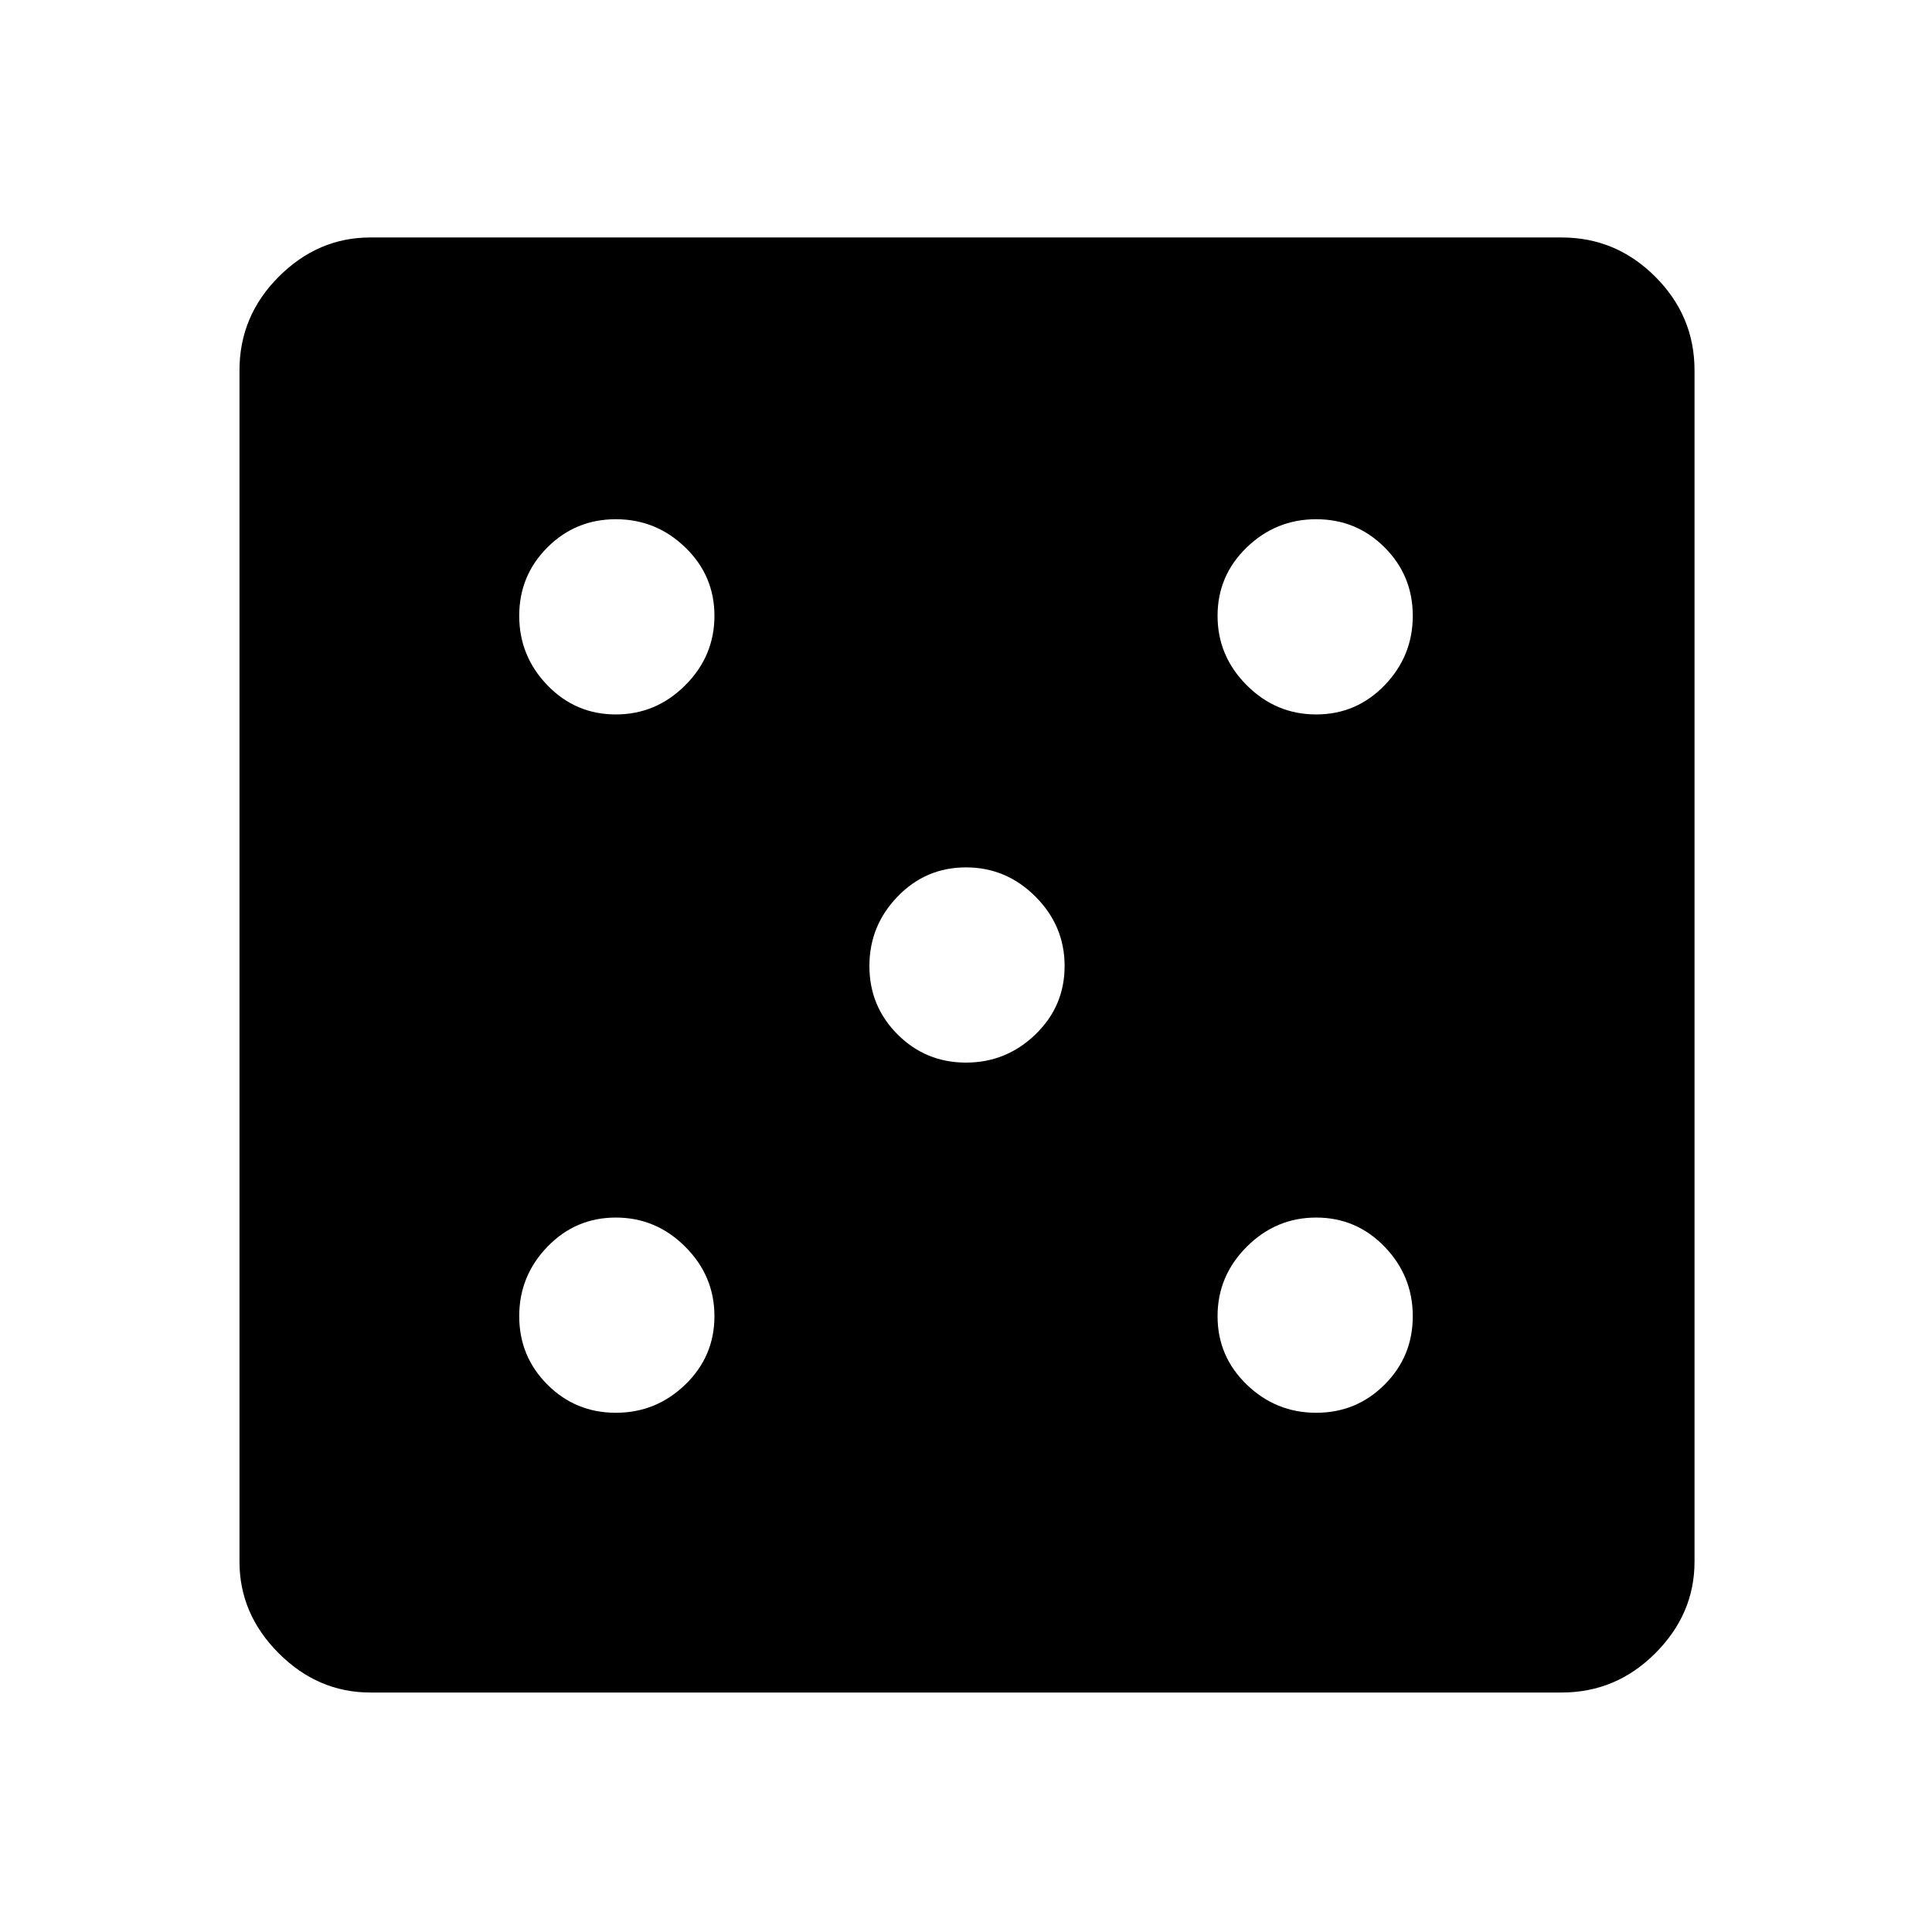 <svg xmlns="http://www.w3.org/2000/svg" height="48" width="48"><path d="M15.3 35.1Q16.3 35.1 17.025 34.4Q17.75 33.7 17.75 32.7Q17.75 31.7 17.025 30.975Q16.3 30.25 15.3 30.25Q14.3 30.25 13.6 30.975Q12.9 31.7 12.9 32.7Q12.9 33.7 13.6 34.4Q14.3 35.1 15.3 35.1ZM15.3 17.75Q16.3 17.75 17.025 17.025Q17.75 16.3 17.75 15.3Q17.75 14.3 17.025 13.6Q16.3 12.9 15.3 12.9Q14.3 12.9 13.6 13.6Q12.9 14.3 12.9 15.3Q12.9 16.3 13.6 17.025Q14.3 17.75 15.3 17.75ZM24 26.4Q25 26.4 25.725 25.7Q26.45 25 26.45 24Q26.45 23 25.725 22.275Q25 21.55 24 21.55Q23 21.55 22.3 22.275Q21.6 23 21.6 24Q21.6 25 22.3 25.7Q23 26.4 24 26.4ZM32.7 35.1Q33.7 35.1 34.4 34.4Q35.1 33.7 35.1 32.7Q35.1 31.7 34.4 30.975Q33.7 30.25 32.7 30.25Q31.7 30.25 30.975 30.975Q30.25 31.7 30.25 32.7Q30.25 33.7 30.975 34.4Q31.7 35.1 32.7 35.1ZM32.7 17.75Q33.7 17.75 34.4 17.025Q35.1 16.3 35.1 15.3Q35.1 14.3 34.4 13.6Q33.7 12.9 32.7 12.9Q31.7 12.9 30.975 13.6Q30.25 14.3 30.25 15.3Q30.25 16.3 30.975 17.025Q31.7 17.75 32.7 17.75ZM9.2 42.05Q7.9 42.05 6.925 41.075Q5.95 40.1 5.95 38.8V9.2Q5.95 7.85 6.925 6.875Q7.9 5.9 9.2 5.9H38.8Q40.15 5.9 41.125 6.875Q42.1 7.85 42.1 9.2V38.8Q42.1 40.1 41.125 41.075Q40.15 42.05 38.8 42.05Z"/></svg>